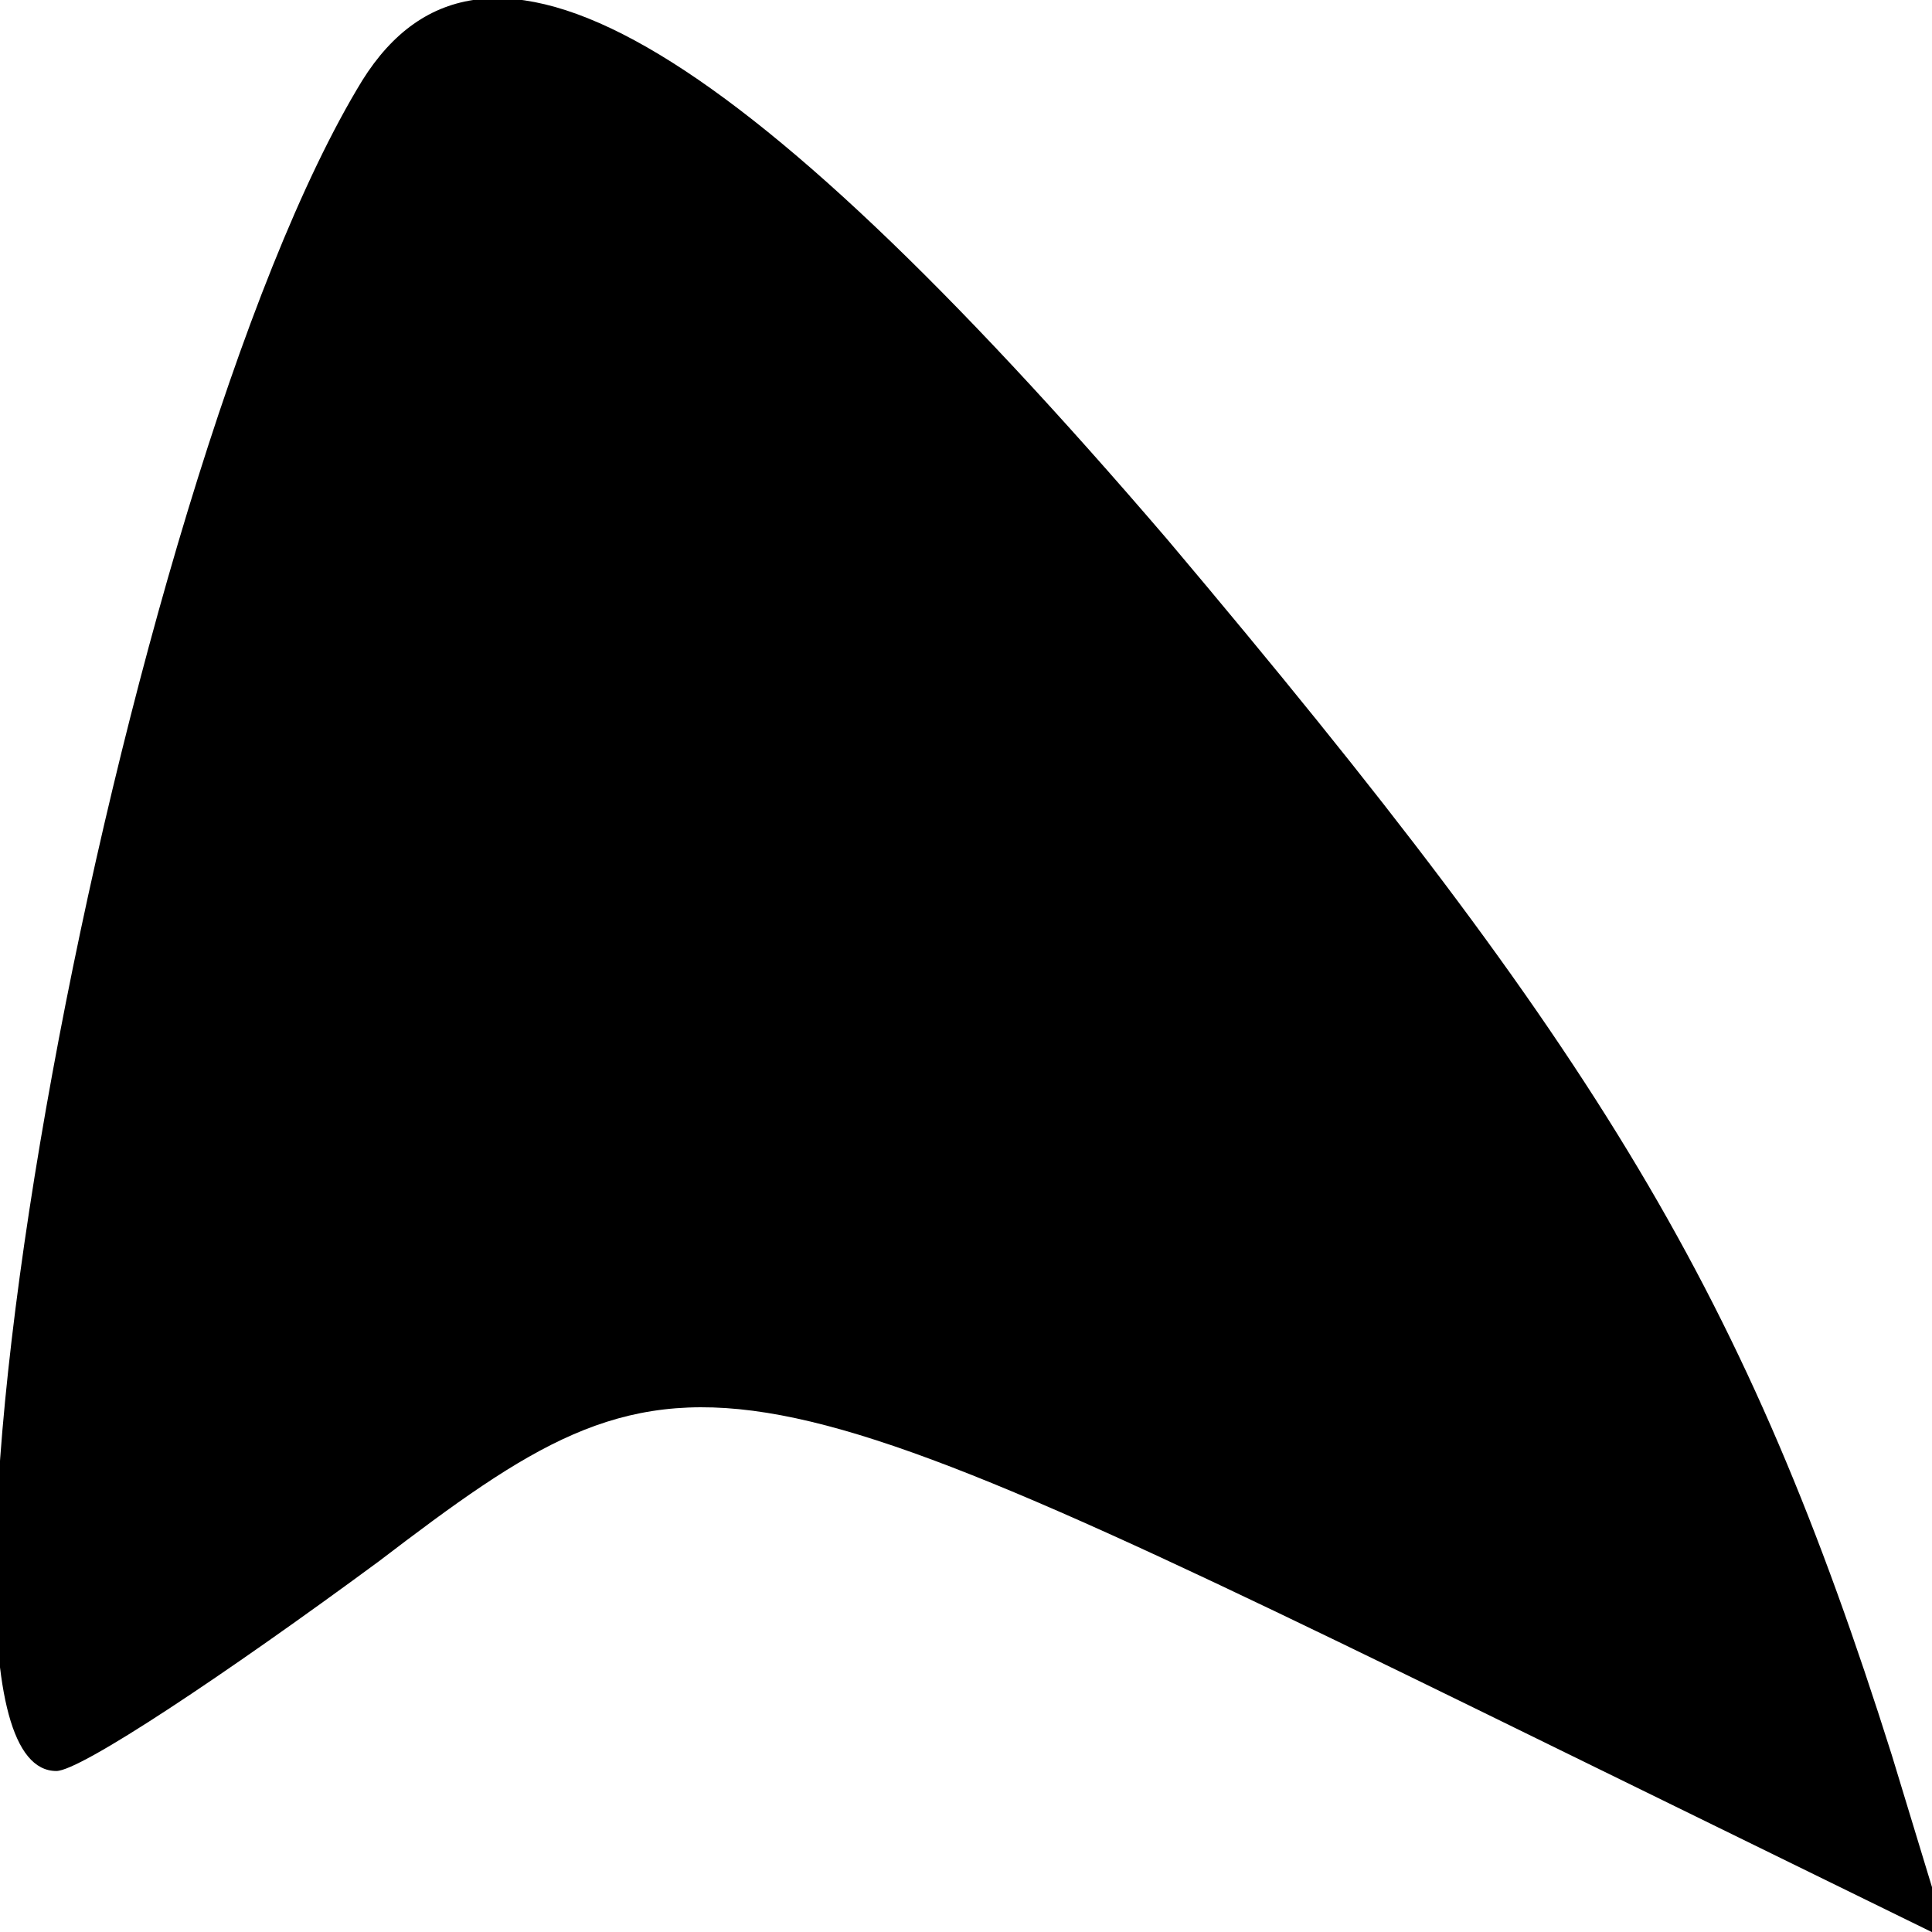 <?xml version="1.0" standalone="no"?>
<!DOCTYPE svg PUBLIC "-//W3C//DTD SVG 20010904//EN"
 "http://www.w3.org/TR/2001/REC-SVG-20010904/DTD/svg10.dtd">
<svg version="1.0" xmlns="http://www.w3.org/2000/svg"
 width="24pt" height="24pt" viewBox="0 0 24 24"
 preserveAspectRatio="xMidYMid meet">
<g transform="translate(0,24) scale(0.1,-0.1)"
fill="#000000" stroke="none">
<path fill="#000000" stroke="none" d="M45 230 c-30 -49 -60 -210 -38 -210 3
0 21 12 40 26 38 29 42 28 146 -23 l49 -24 -7 23 c-18 57 -36 87 -90 151 -54
63 -85 81 -100 57z"/>
</g>
</svg>
